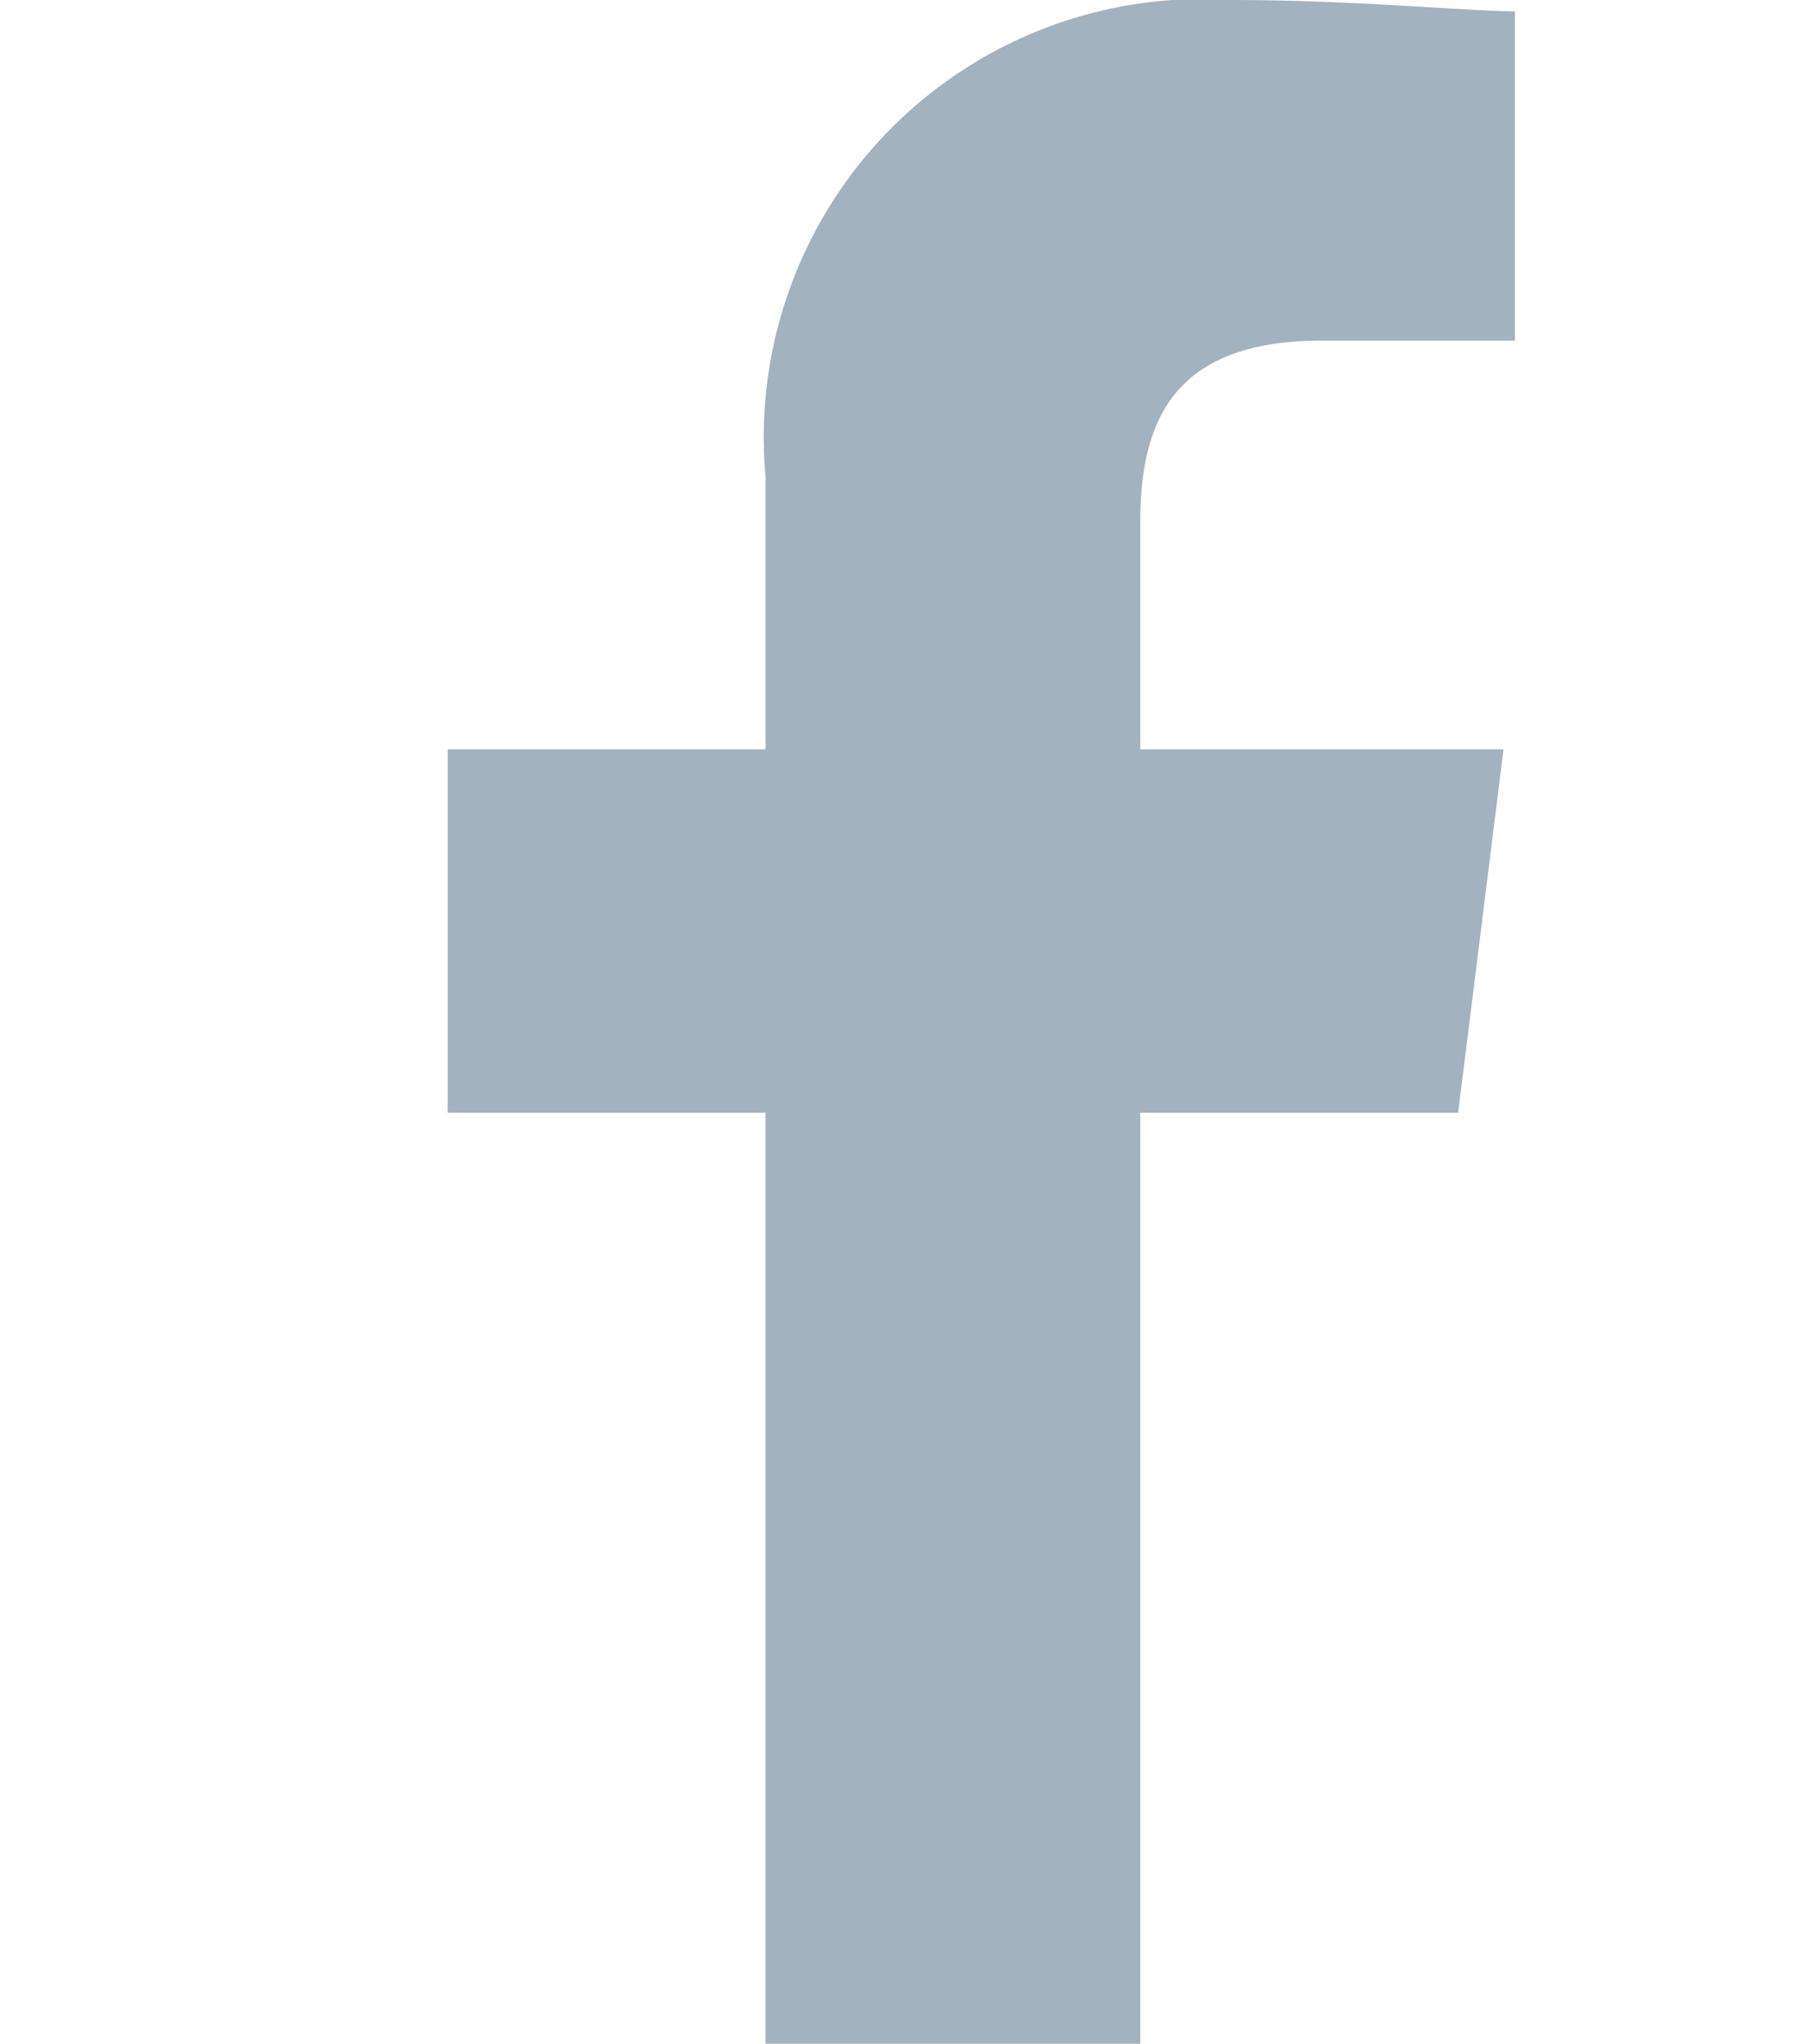 <svg id="Facebook" xmlns="http://www.w3.org/2000/svg" width="17.733" height="20" viewBox="0 0 17.733 20">
  <rect id="Rectangle_1458" data-name="Rectangle 1458" width="17.733" height="17.733" transform="translate(0 0)" fill="none"/>
  <path id="Path_1" data-name="Path 1" d="M86.778,20V10.889h3.111l.444-3.556H86.778V5.111c0-1,.333-1.778,1.778-1.778h1.889V.111C90,.111,88.889,0,87.667,0a4.289,4.289,0,0,0-4.556,4.667V7.333H80v3.556h3.111V20Z" transform="translate(-75.619 0)" fill="#a2b2bf" fill-rule="evenodd"/>
</svg>
